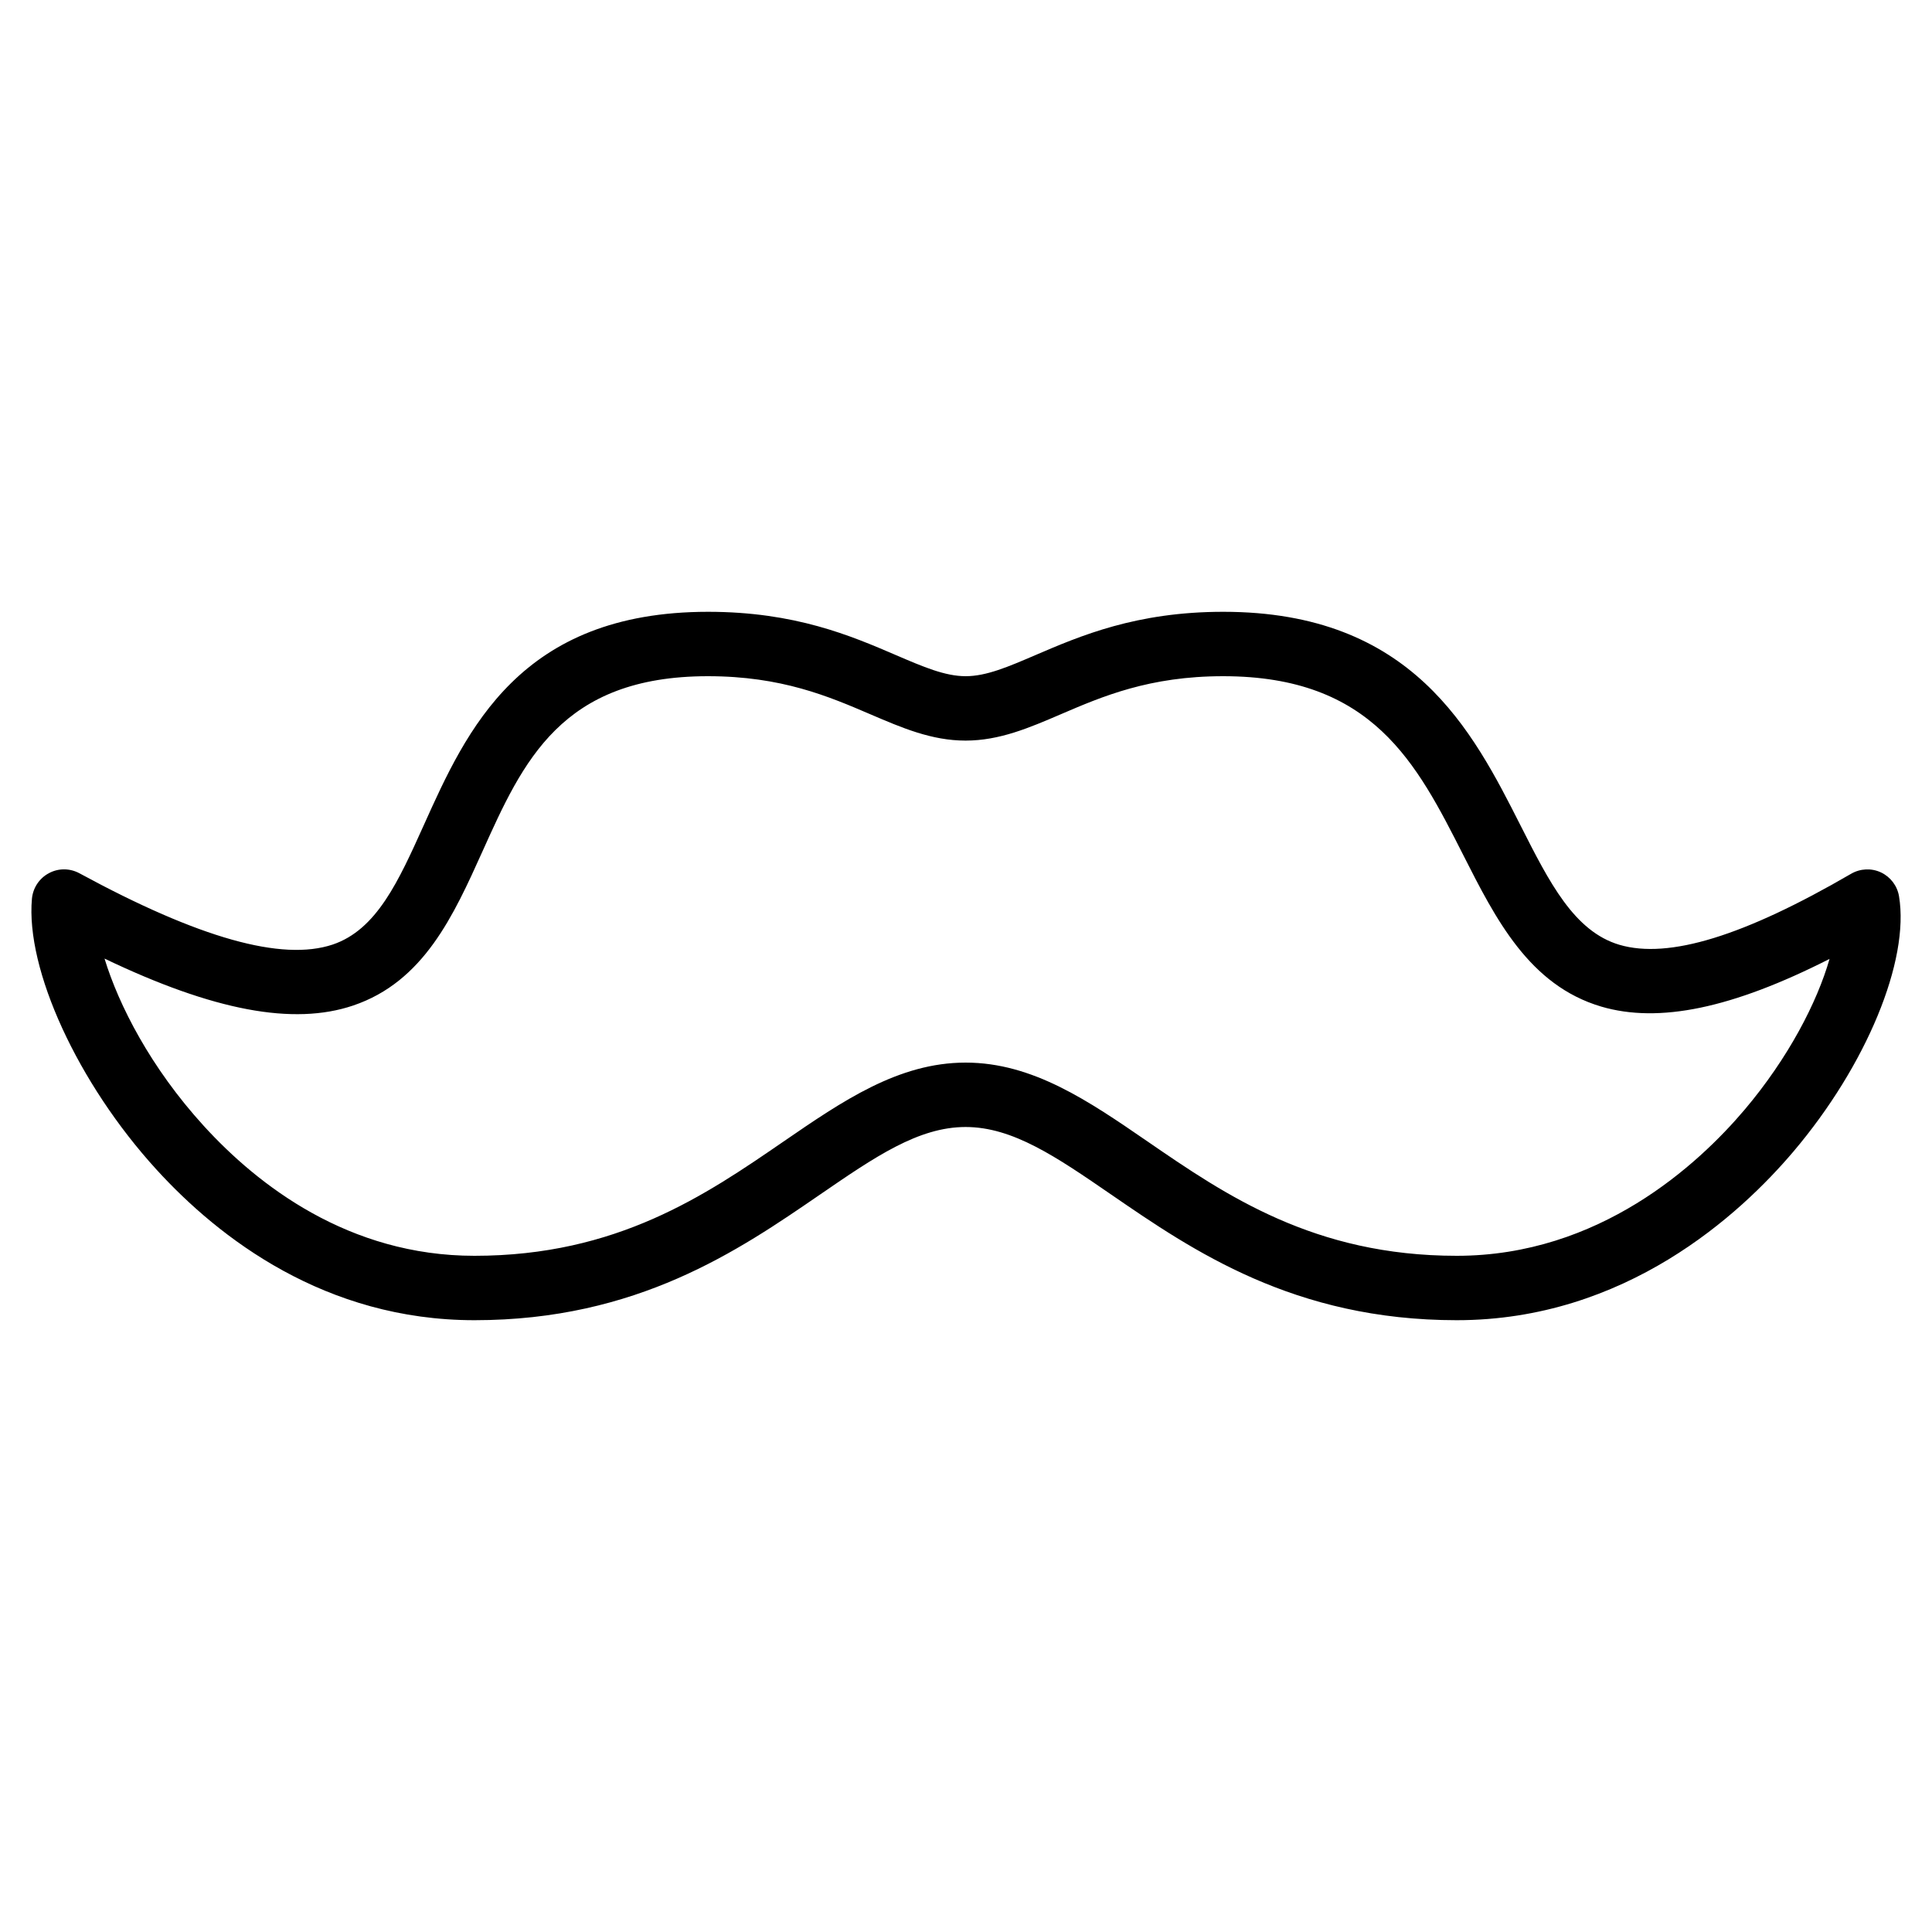 <?xml version="1.0" encoding="iso-8859-1"?>
<!-- Generator: Adobe Illustrator 19.0.0, SVG Export Plug-In . SVG Version: 6.00 Build 0)  -->
<svg version="1.1" id="Layer_1" xmlns="http://www.w3.org/2000/svg" xmlns:xlink="http://www.w3.org/1999/xlink" x="0px" y="0px"
	 viewBox="0 0 30 30" style="enable-background:new 0 0 30 30;" xml:space="preserve">
<g>
	<g>
		<path d="M29.488,13.918c-0.027-0.163-0.132-0.301-0.28-0.371c-0.149-0.07-0.323-0.061-0.464,0.021
			c-1.66,0.965-2.83,1.328-3.597,1.103c-0.703-0.208-1.088-0.968-1.533-1.847c-0.75-1.481-1.683-3.324-4.619-3.324
			c-1.351,0-2.219,0.373-2.916,0.672c-0.426,0.183-0.763,0.328-1.084,0.328c-0.321,0-0.658-0.145-1.084-0.328
			C13.214,9.872,12.346,9.5,10.995,9.5c-2.924,0-3.75,1.837-4.414,3.312c-0.393,0.872-0.731,1.624-1.415,1.855
			C4.379,14.93,3.093,14.57,1.233,13.56c-0.148-0.08-0.327-0.081-0.474-0.001c-0.149,0.079-0.247,0.228-0.263,0.395
			c-0.1,1.099,0.712,2.868,1.932,4.205c0.974,1.068,2.623,2.341,4.94,2.341c2.525,0,4.099-1.081,5.364-1.95
			c0.855-0.587,1.529-1.05,2.262-1.05c0.733,0,1.408,0.463,2.262,1.05c1.264,0.869,2.839,1.95,5.364,1.95
			c2.619,0,4.401-1.642,5.231-2.622C28.981,16.544,29.654,14.917,29.488,13.918z M27.088,17.234
			C26.37,18.081,24.836,19.5,22.62,19.5c-2.215,0-3.588-0.942-4.799-1.774c-0.918-0.631-1.785-1.226-2.827-1.226
			s-1.909,0.595-2.828,1.226C10.955,18.558,9.582,19.5,7.367,19.5c-1.953,0-3.362-1.096-4.201-2.015
			c-0.828-0.907-1.323-1.88-1.543-2.6c1.694,0.811,2.934,1.042,3.86,0.729c1.097-0.37,1.56-1.398,2.008-2.392
			c0.63-1.4,1.225-2.722,3.502-2.722c1.144,0,1.875,0.314,2.521,0.591c0.49,0.21,0.951,0.409,1.479,0.409s0.99-0.199,1.479-0.409
			c0.645-0.277,1.376-0.591,2.521-0.591c2.322,0,3.004,1.349,3.728,2.776c0.504,0.995,1.025,2.023,2.142,2.354
			c0.896,0.264,2.034,0.028,3.546-0.74C28.218,15.56,27.769,16.43,27.088,17.234z"/>
	</g>
</g>
</svg>
